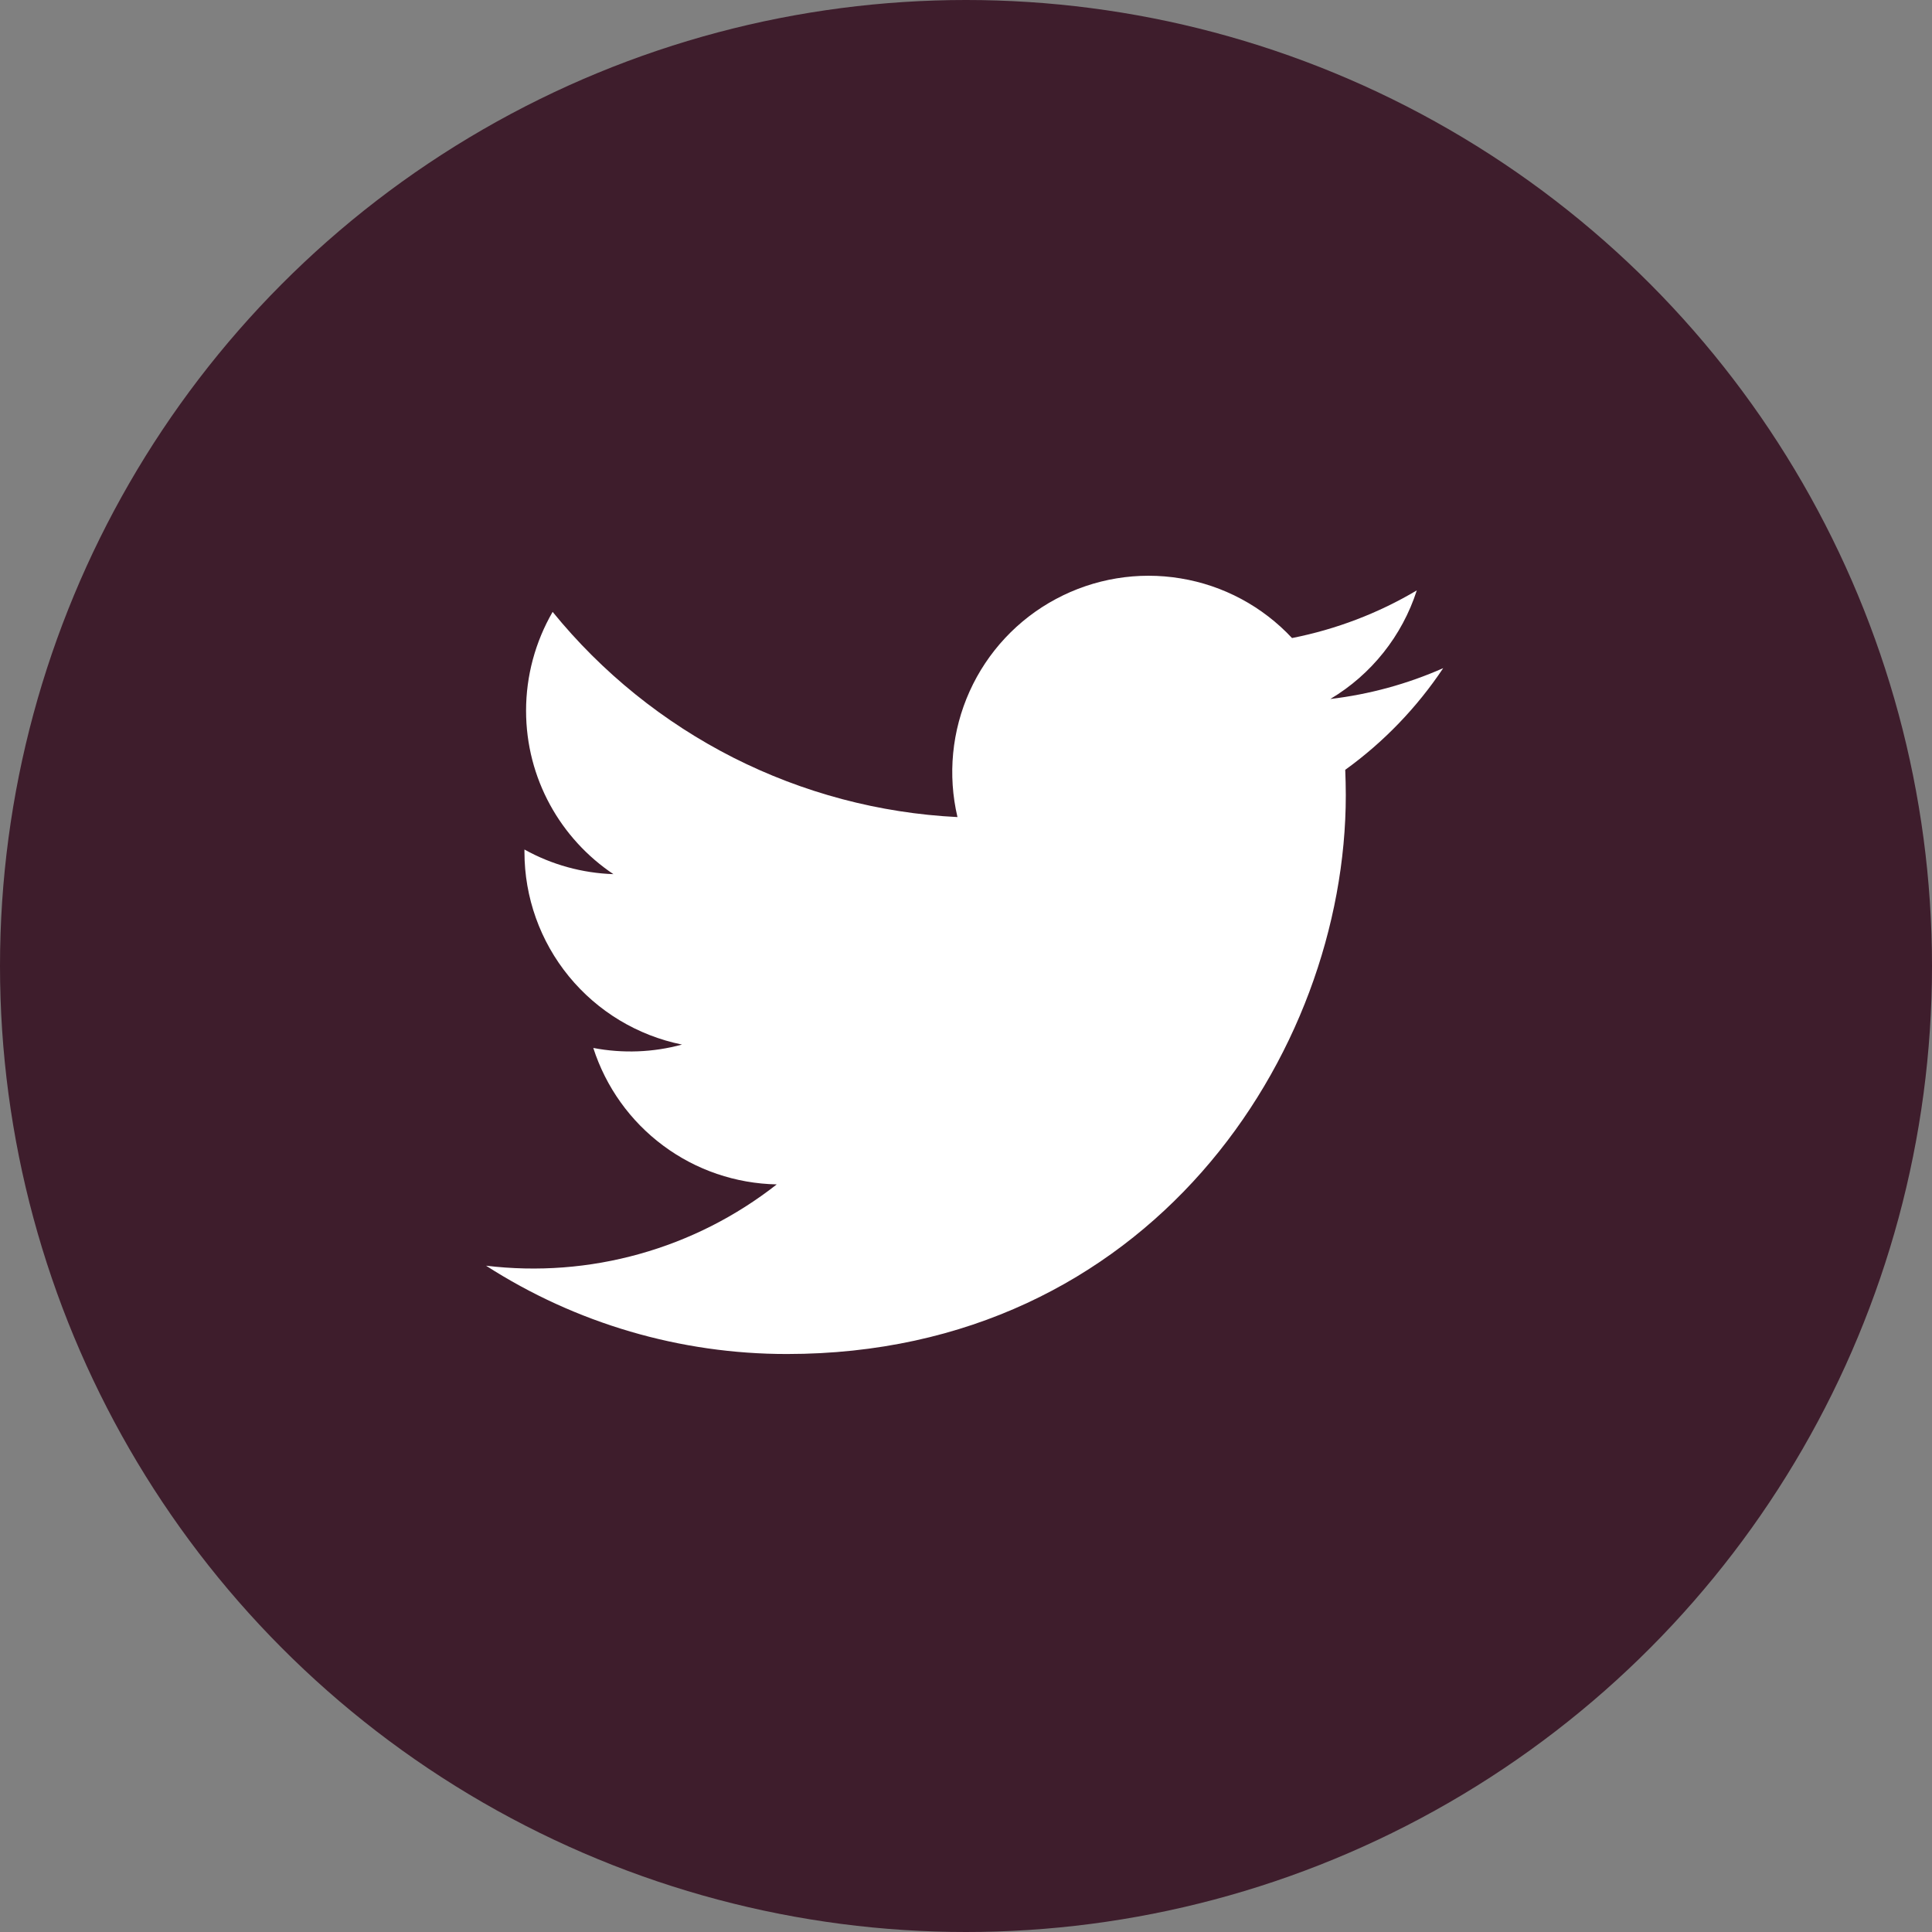 <svg width="24" height="24" viewBox="0 0 24 24" fill="none" xmlns="http://www.w3.org/2000/svg">
<rect x="0" y="0" width="24" height="24" fill="#808080" stroke="none"/>
<circle cx="12" cy="12" r="12" fill="#3E1D2C"/>
<g clip-path="url(#clip0_2_464)">
<path d="M17.928 8.3C17.482 8.497 17.01 8.626 16.526 8.683C17.036 8.379 17.418 7.899 17.6 7.334C17.122 7.618 16.597 7.818 16.05 7.926C15.683 7.533 15.197 7.272 14.666 7.185C14.136 7.097 13.591 7.187 13.117 7.441C12.643 7.694 12.266 8.098 12.045 8.588C11.824 9.078 11.771 9.627 11.894 10.15C10.924 10.102 9.975 9.85 9.108 9.411C8.242 8.971 7.478 8.355 6.865 7.601C6.649 7.974 6.535 8.397 6.535 8.828C6.535 9.674 6.966 10.421 7.62 10.859C7.233 10.846 6.854 10.742 6.515 10.553V10.584C6.515 11.147 6.71 11.693 7.067 12.129C7.424 12.565 7.92 12.864 8.472 12.976C8.113 13.074 7.736 13.088 7.37 13.018C7.526 13.503 7.829 13.927 8.238 14.231C8.646 14.535 9.14 14.703 9.649 14.713C9.143 15.11 8.564 15.404 7.944 15.577C7.324 15.751 6.676 15.8 6.038 15.723C7.153 16.44 8.451 16.821 9.777 16.82C14.264 16.82 16.718 13.102 16.718 9.878C16.718 9.773 16.715 9.667 16.711 9.563C17.189 9.218 17.601 8.79 17.928 8.3L17.928 8.3Z" fill="white"/>
</g>
<defs>
<clipPath id="clip0_2_464">
<rect width="14" height="14" fill="white" transform="translate(5 5)"/>
</clipPath>
</defs>
</svg>
